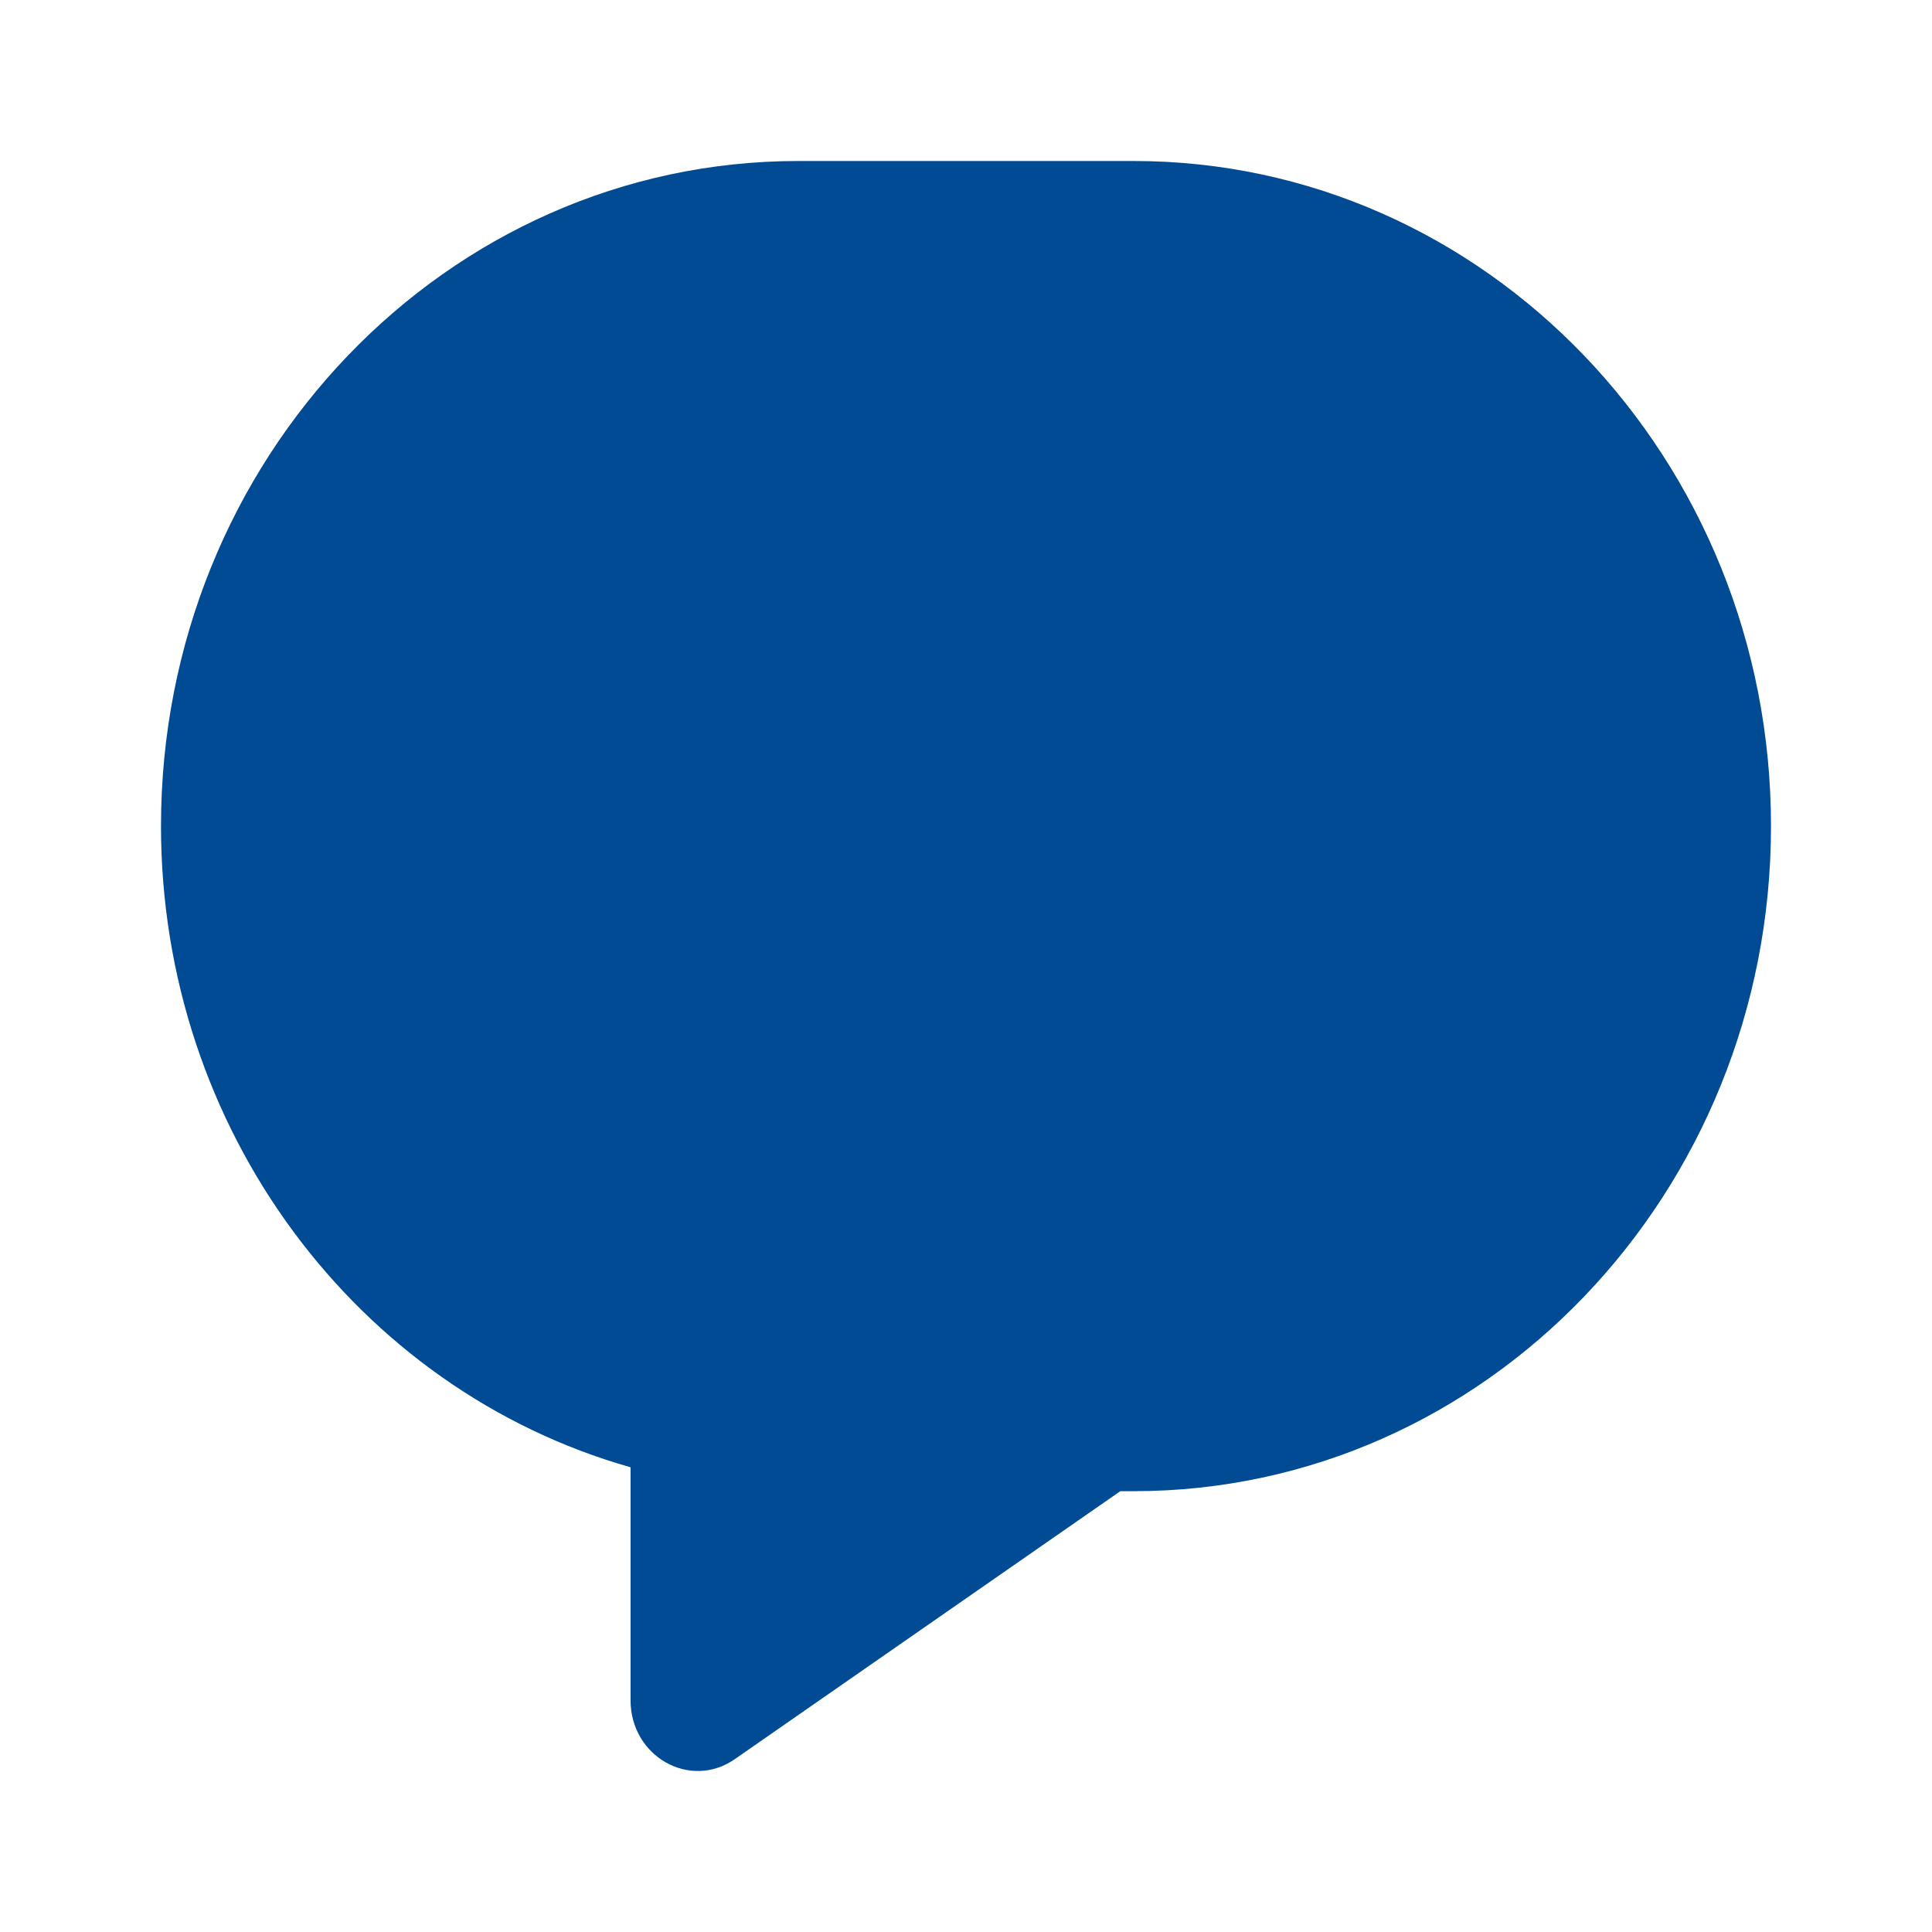 <svg xmlns="http://www.w3.org/2000/svg" width="24" height="24" viewBox="0 0 24 24">
    <defs>
        <filter id="prefix__a">
            <feColorMatrix in="SourceGraphic" values="0 0 0 0 0 0 0 0 0 0.294 0 0 0 0 0.576 0 0 0 1 0"/>
        </filter>
    </defs>
    <g fill="none" fill-rule="evenodd" filter="url(#prefix__a)" transform="translate(-397 -1989)">
        <g>
            <path fill="#004B93" d="M14.083 2C18.453 2 22 5.697 22 10.262s-3.547 8.262-7.917 8.262h-.166l-4.791 3.33c-.555.384-1.293-.034-1.293-.733v-2.894C4.437 17.264 2 14.032 2 10.262 2 5.697 5.547 2 9.917 2z" transform="translate(397 1989)"/>
        </g>
    </g>
</svg>
